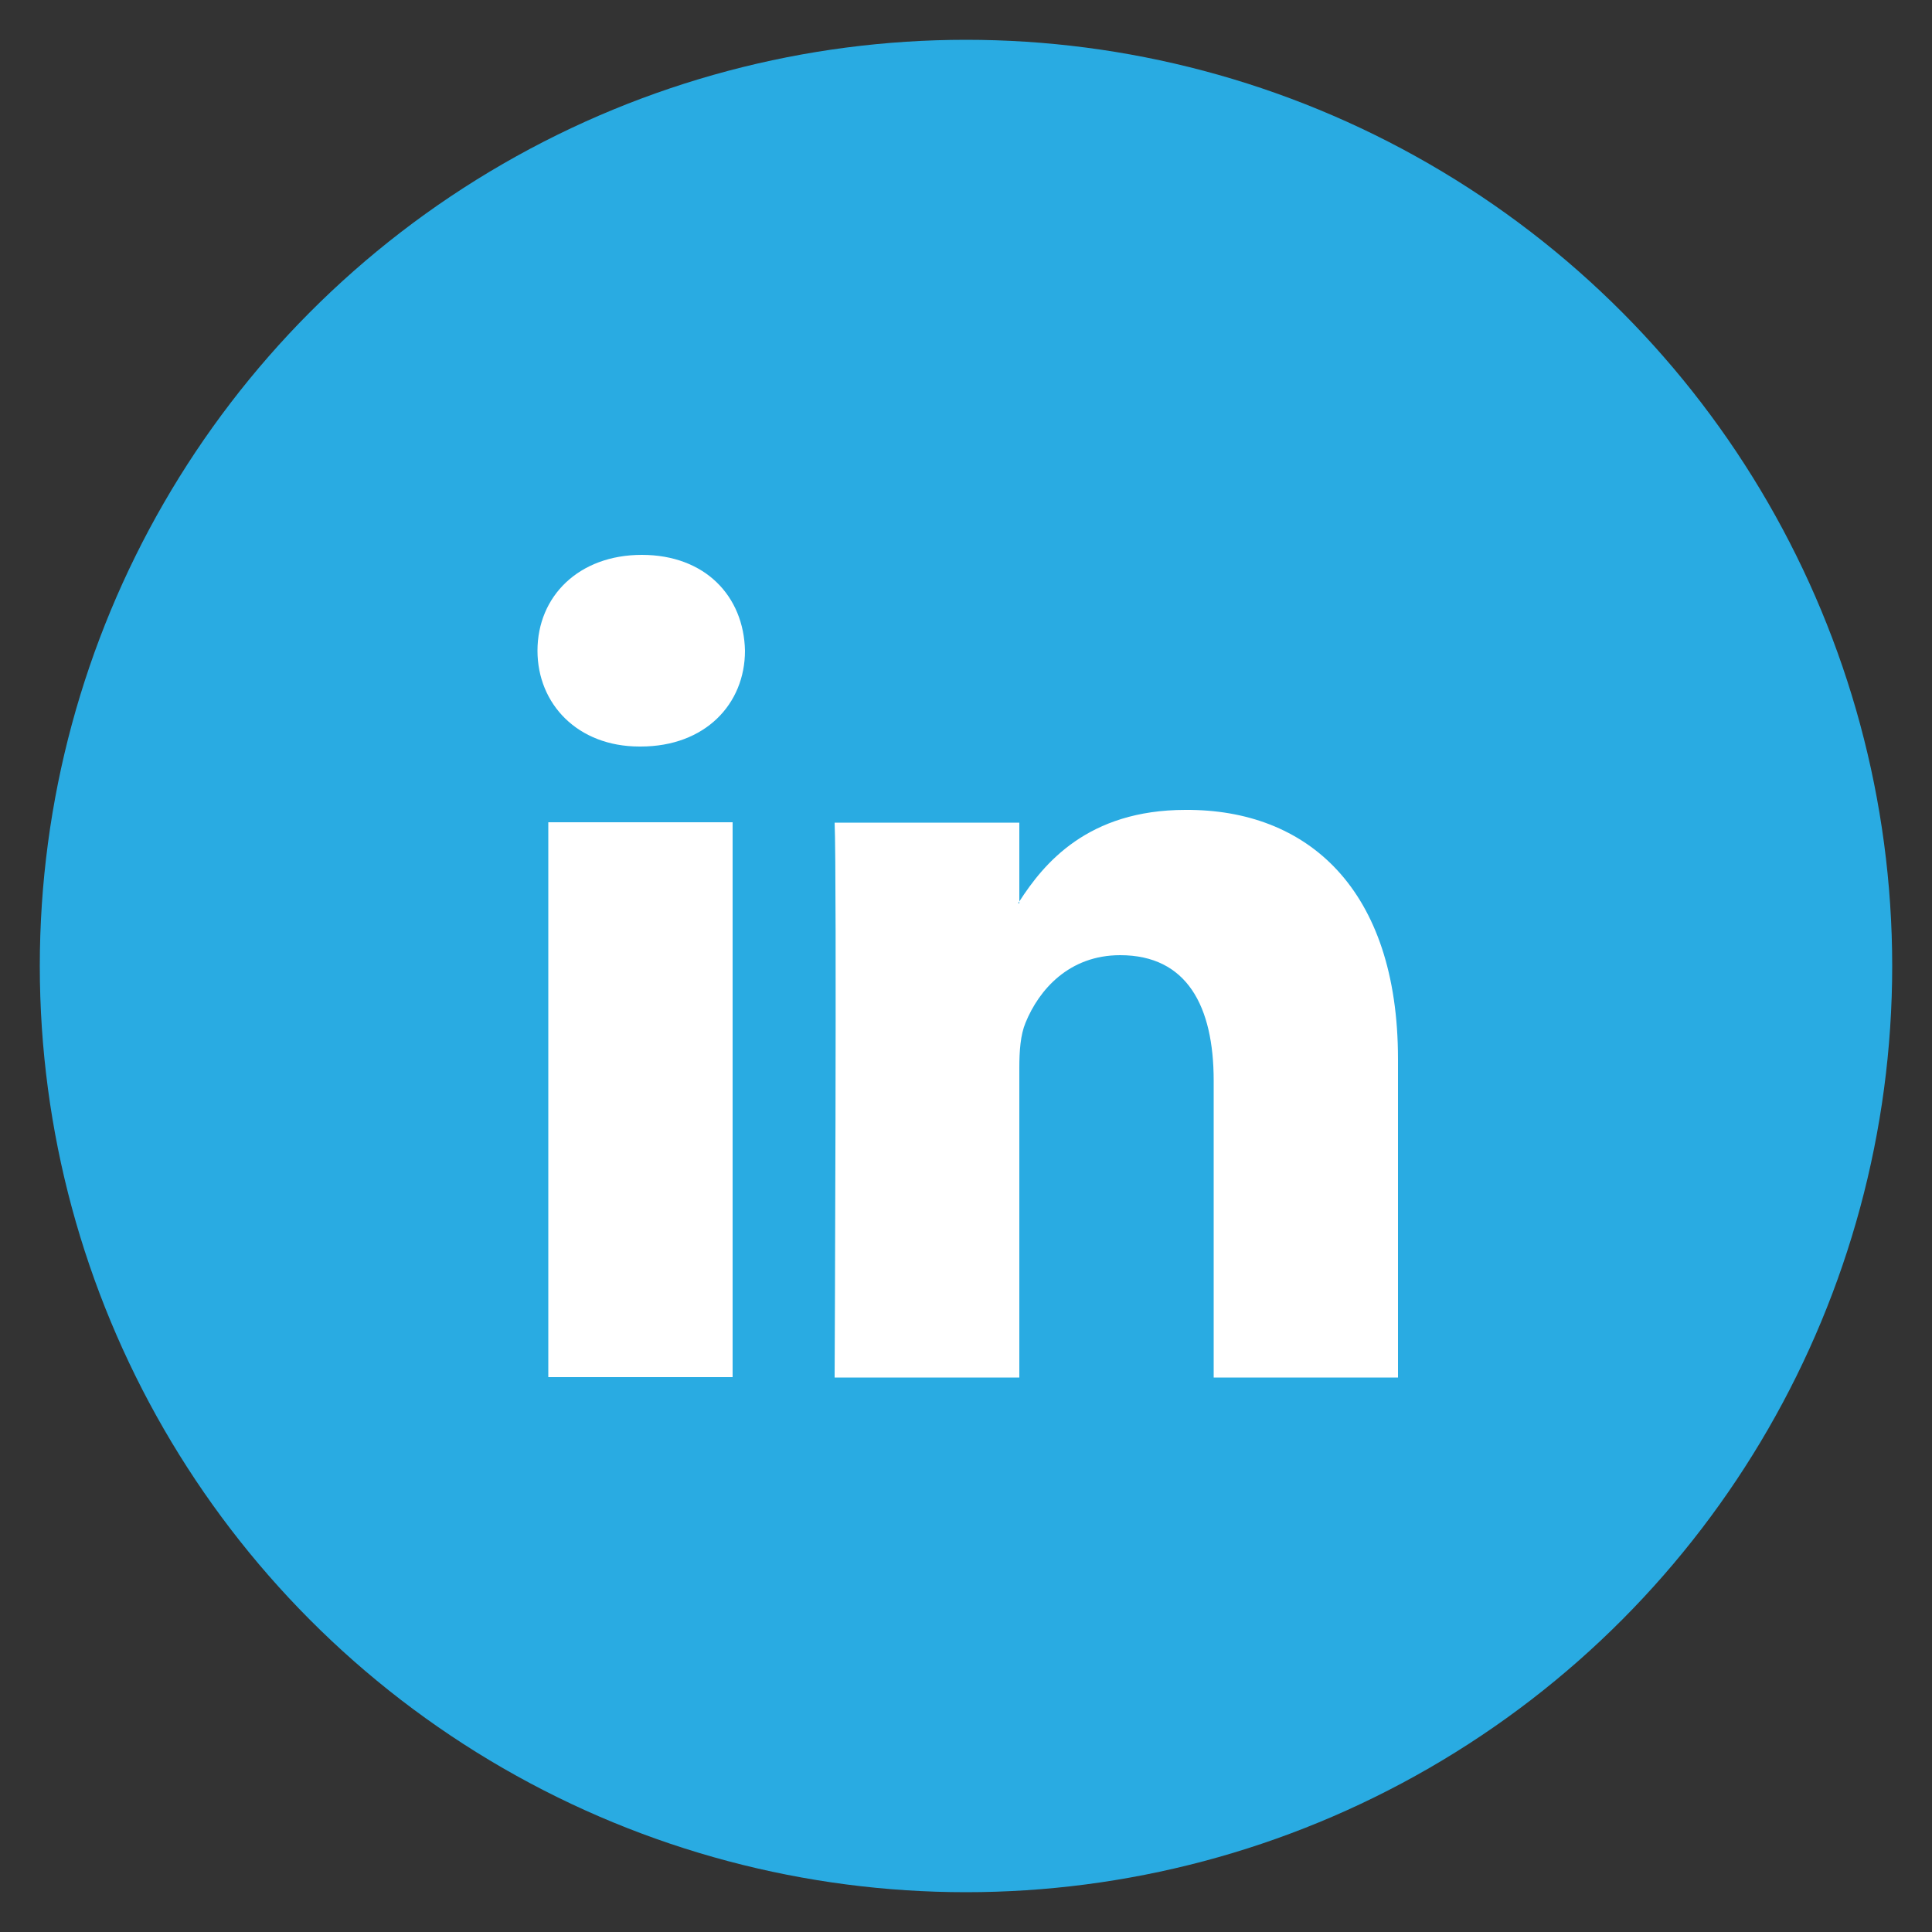 <?xml version="1.0" encoding="utf-8"?>
<!-- Generator: Adobe Illustrator 22.1.0, SVG Export Plug-In . SVG Version: 6.00 Build 0)  -->
<svg version="1.1" id="Layer_1" xmlns="http://www.w3.org/2000/svg" xmlns:xlink="http://www.w3.org/1999/xlink" x="0px" y="0px"
	 viewBox="0 0 500 500" style="enable-background:new 0 0 500 500;" xml:space="preserve">
<rect x="0" y="0" width="500" height="500" fill="#333333" stroke="none"/>
<style type="text/css">
	.st0{fill:#29ABE2;}
	.st1{fill:#FFFFFF;}
</style>
<g>
	<g>
		<circle class="st0" cx="250" cy="250" r="239.7"/>
		<g>
			<path id="LinkedIn_7_" class="st1" d="M361.8,274.1v82.4h-47.7v-76.8c0-19.3-6.9-32.5-24.2-32.5c-13.2,0-21,8.9-24.5,17.5
				c-1.3,3.1-1.6,7.3-1.6,11.6v80.2h-47.8c0,0,0.6-130.1,0-143.6h47.8v20.4c-0.1,0.2-0.2,0.3-0.3,0.5h0.3v-0.5
				c6.3-9.8,17.7-23.7,43-23.7C338.3,209.4,361.8,230,361.8,274.1z M166.1,143.6c-16.3,0-27,10.7-27,24.8
				c0,13.8,10.4,24.8,26.4,24.8h0.3c16.7,0,27-11,27-24.8C192.5,154.3,182.5,143.6,166.1,143.6z M141.9,356.4h47.7V212.8h-47.7
				V356.4z"/>
		</g>
	</g>
</g>
</svg>

